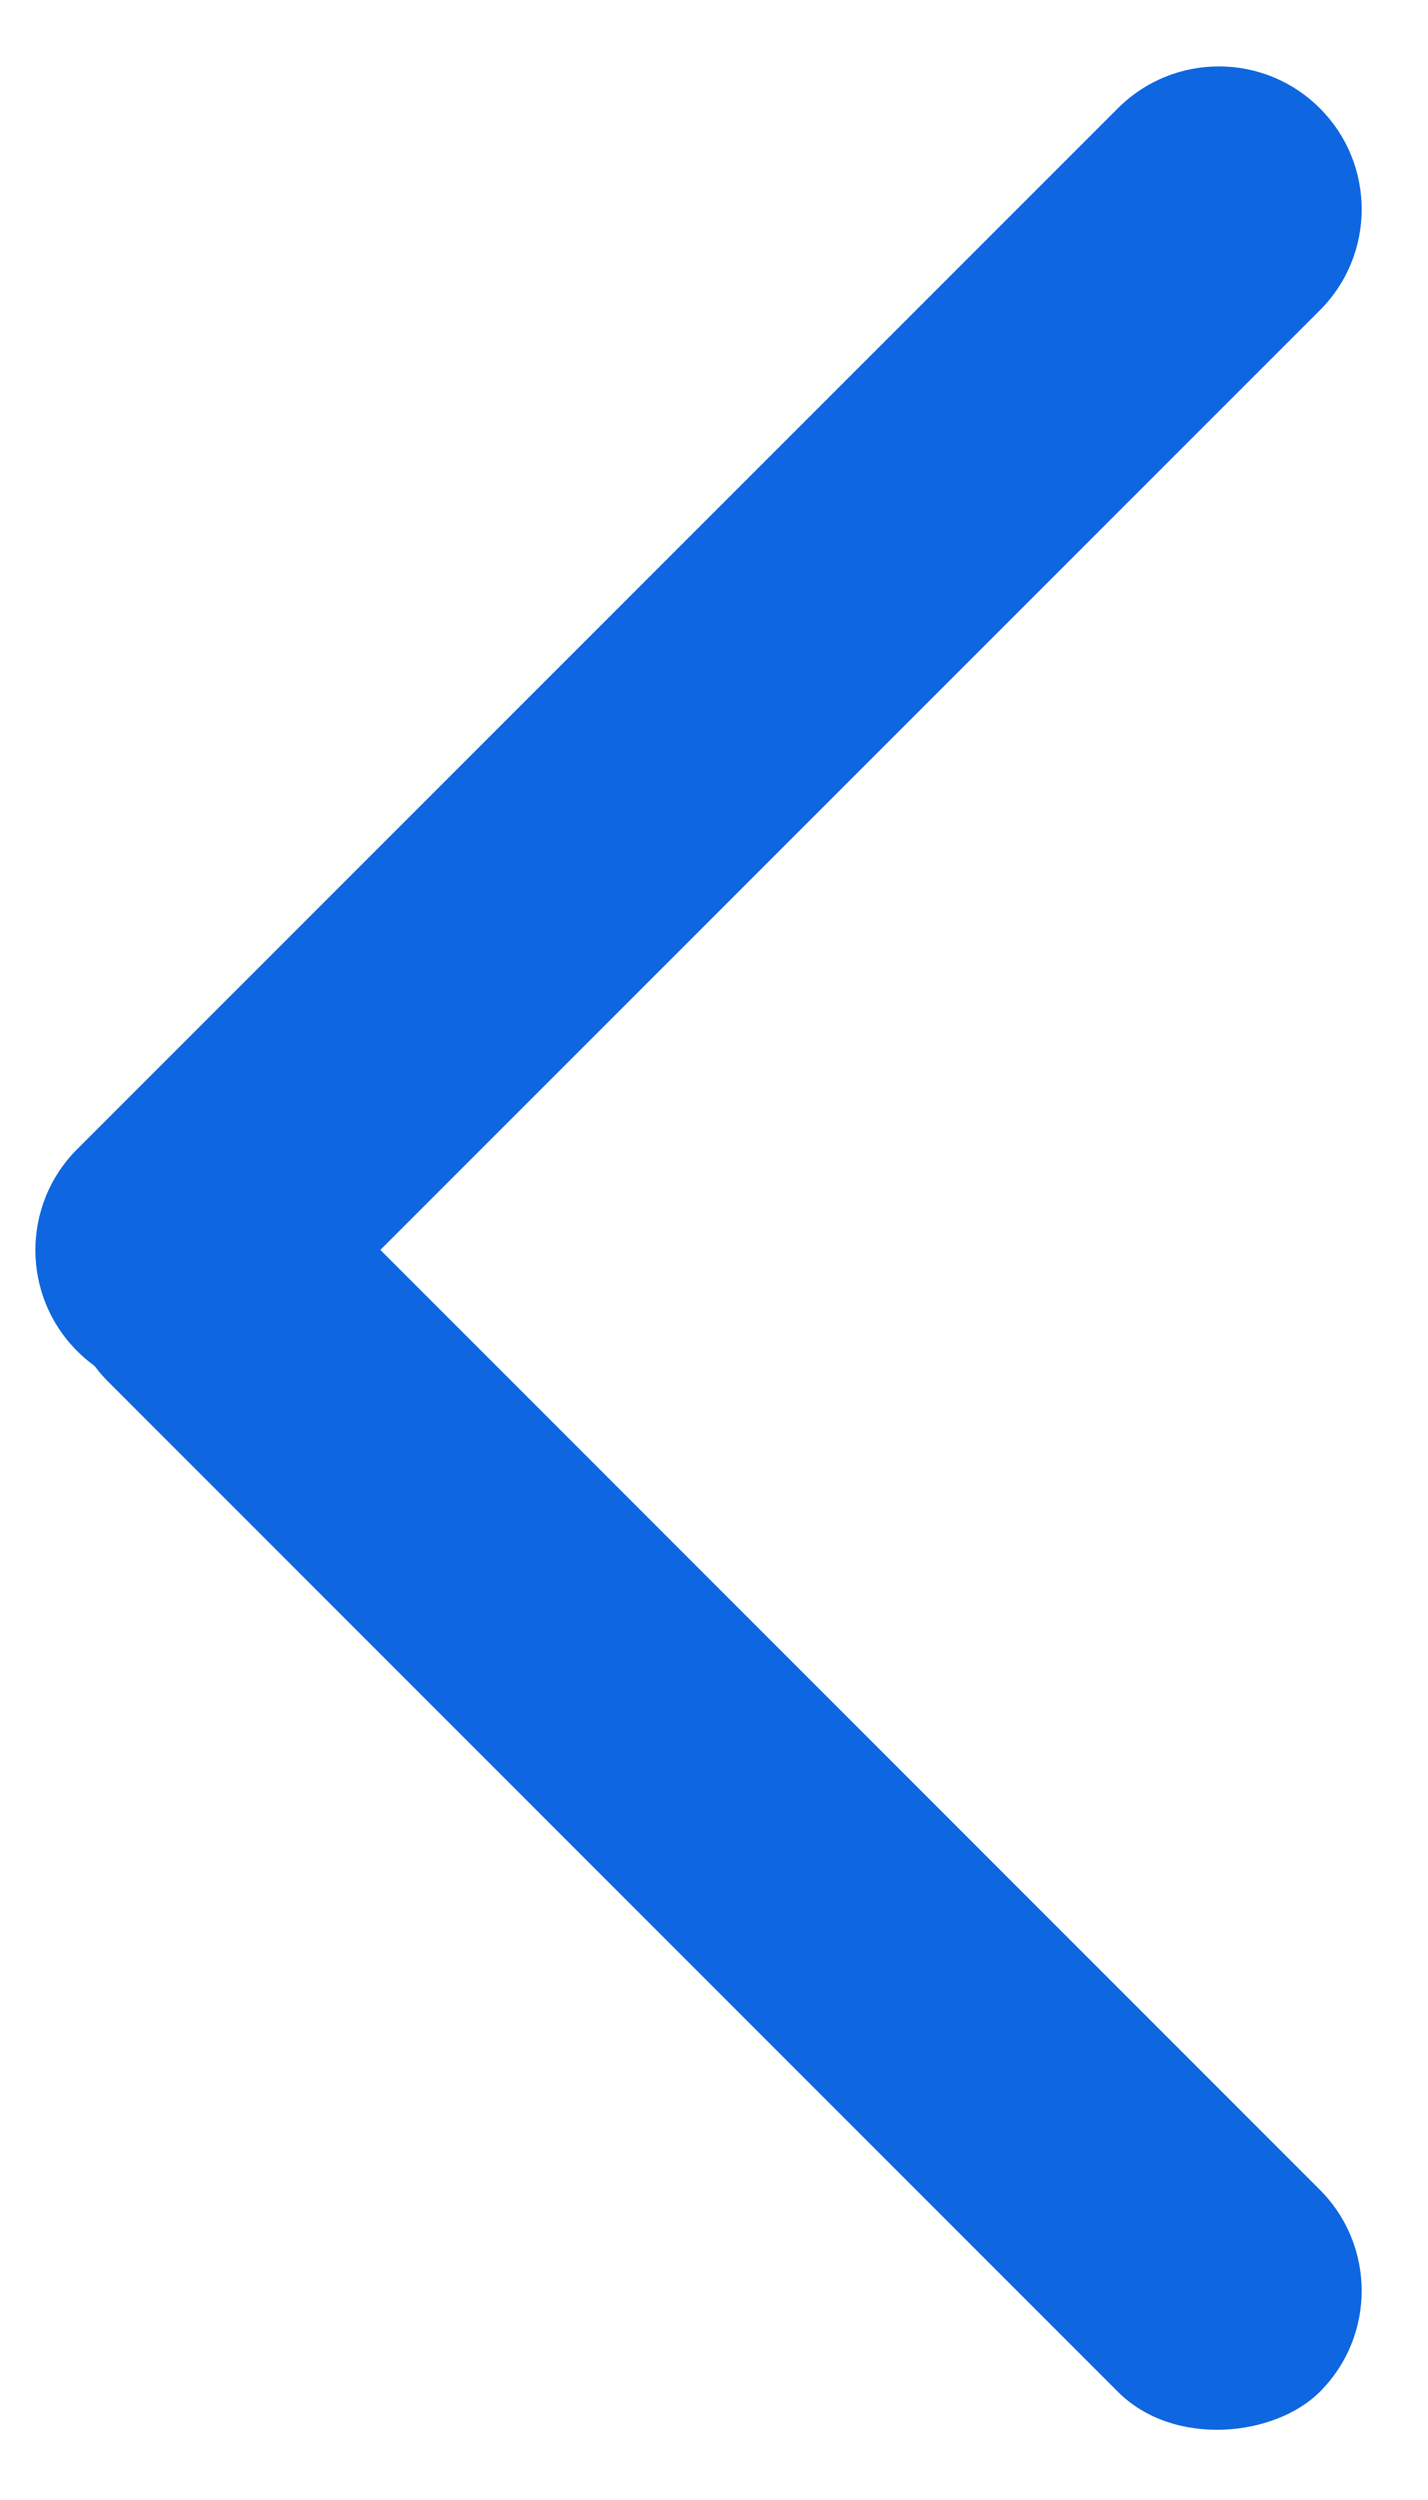 <?xml version="1.0" encoding="UTF-8"?>
<svg width="8px" height="14px" viewBox="0 0 8 14" version="1.1" xmlns="http://www.w3.org/2000/svg" xmlns:xlink="http://www.w3.org/1999/xlink">
    <!-- Generator: Sketch 64 (93537) - https://sketch.com -->
    <title>Arrow-Right</title>
    <desc>Created with Sketch.</desc>
    <g id="Symbols" stroke="none" stroke-width="1" fill="none" fill-rule="evenodd">
        <g id="pagination" transform="translate(-159, -14)" fill="#0E66E0" fill-rule="nonzero">
            <g id="Group-3" transform="translate(0, 1)">
                <g id="Arrow-Right" transform="translate(162.5, 20) scale(-1, 1) translate(-162.5, -20) translate(158, 13)">
                    <g transform="translate(4.5, 7) rotate(-90) translate(-4.5, -7) translate(-2.5, 2.5)" id="Rectangle">
                        <rect transform="translate(4, 4) rotate(45) translate(-4, -4) " x="-0.8" y="3.2" width="9.6" height="1.6" rx="0.8"></rect>
                        <path d="M5.792,3.286 L14.036,3.287 C14.478,3.287 14.836,3.645 14.836,4.087 C14.836,4.529 14.478,4.887 14.036,4.887 C14.036,4.887 14.036,4.887 14.036,4.887 L5.792,4.886 C5.35,4.886 4.992,4.528 4.992,4.086 C4.992,3.644 5.35,3.286 5.792,3.286 C5.792,3.286 5.792,3.286 5.792,3.286 Z" transform="translate(9.914, 4.087) scale(-1, 1) rotate(45) translate(-9.914, -4.087) "></path>
                    </g>
                </g>
            </g>
        </g>
    </g>
</svg> 
